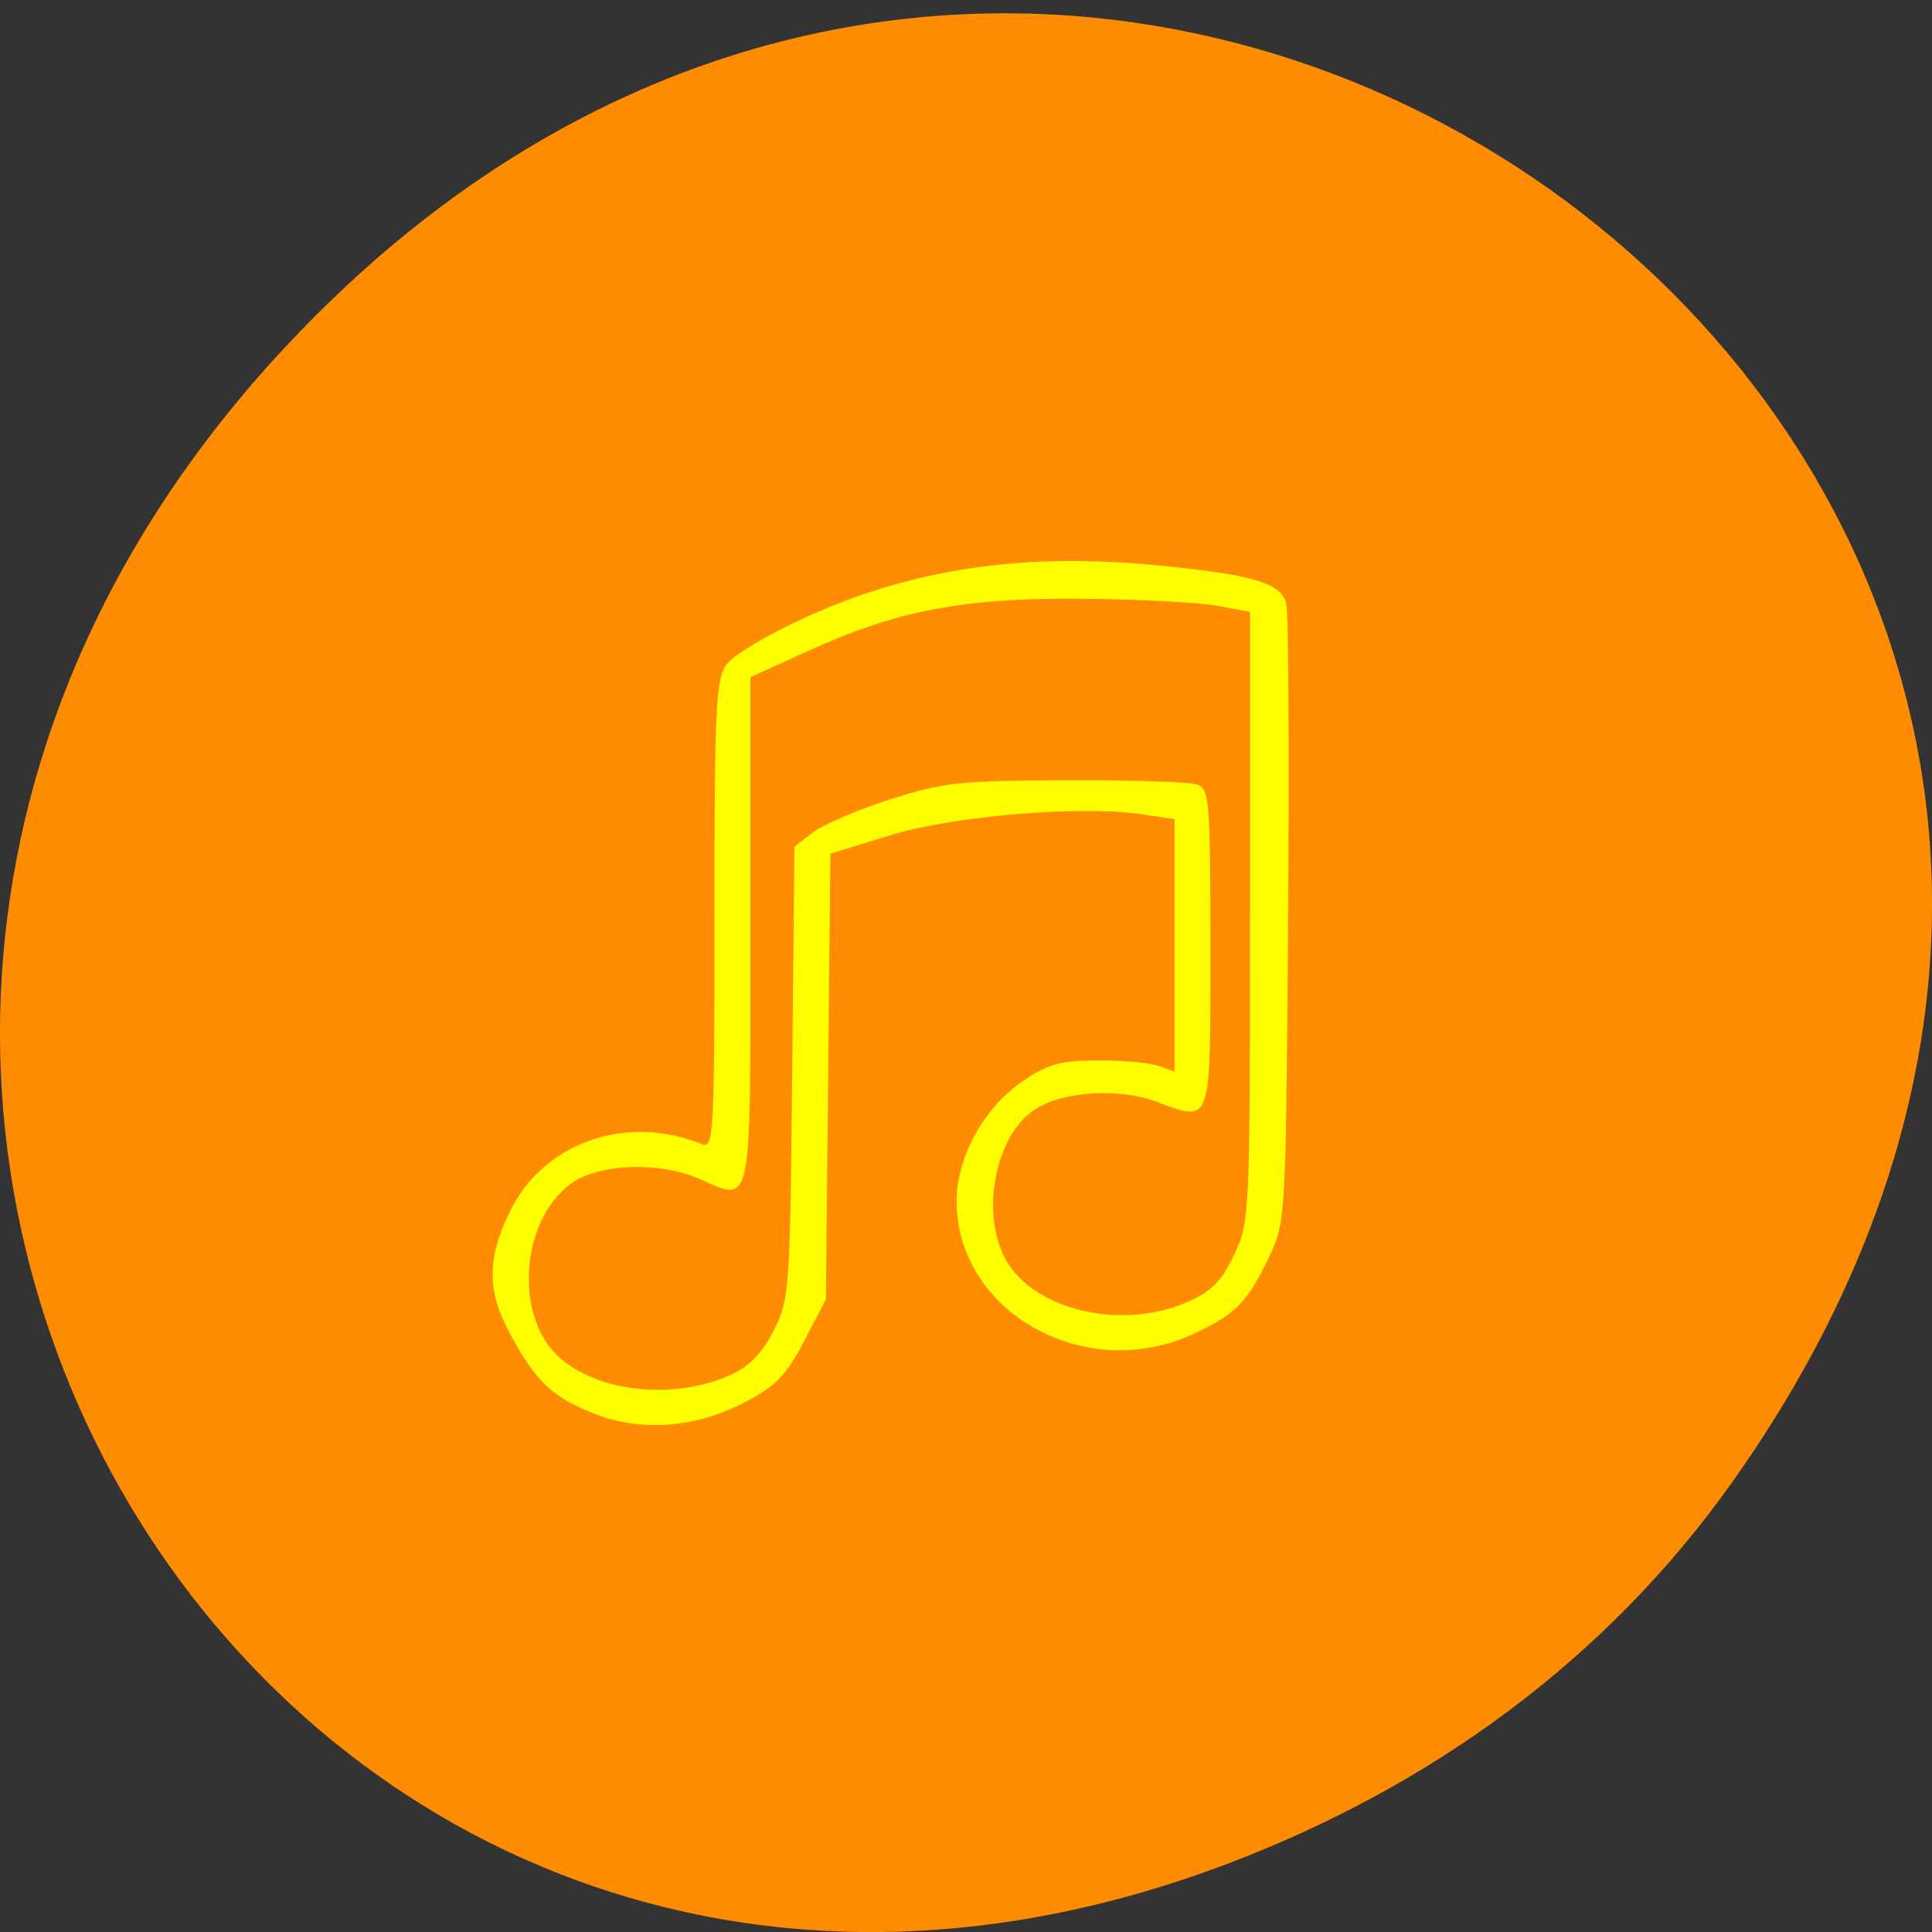<svg xmlns="http://www.w3.org/2000/svg" viewBox="0 0 256 256"><rect x="0" y="0" width="256" height="256" fill="#333333" stroke="none"/><defs><clipPath><path transform="matrix(15.333 0 0 11.5 415 -125.5)" d="m -24 13 c 0 1.105 -0.672 2 -1.5 2 -0.828 0 -1.5 -0.895 -1.5 -2 0 -1.105 0.672 -2 1.5 -2 0.828 0 1.5 0.895 1.5 2 z"/></clipPath></defs><path d="m 229.63 196.25 c 92.05 -130.03 -77.948 -261.79 -186.39 -155.83 -102.17 99.82 -7.449 254.92 119.69 206.43 c 26.526 -10.115 49.802 -26.729 66.7 -50.599 z" fill="#ff8c00" color="#000"/><path d="m 51.37 238.28 c -5.603 -2.163 -7.851 -4.275 -11.268 -10.585 -3.064 -5.659 -3.102 -9.865 -0.143 -16.06 4.437 -9.293 15.389 -13.203 25.538 -9.118 1.568 0.631 1.667 -1.169 1.667 -30.336 0 -27.322 0.187 -31.27 1.573 -33.2 0.865 -1.204 5.472 -3.973 10.239 -6.152 14.357 -6.564 29.01 -8.751 46.923 -7 12.646 1.233 16.336 2.328 17.04 5.059 0.285 1.108 0.39 19.979 0.232 41.935 -0.282 39.34 -0.318 39.987 -2.466 44.53 -2.886 6.105 -4.528 7.774 -10.202 10.373 -14.207 6.507 -31.02 -2.849 -31.25 -17.386 -0.091 -5.903 3.5 -12.559 8.699 -16.12 3.383 -2.318 4.952 -2.759 9.949 -2.795 3.263 -0.023 6.897 0.299 8.08 0.717 l 2.143 0.759 v -16.724 v -16.724 l -4.47 -0.654 c -8.137 -1.19 -24.932 0.239 -33.374 2.84 l -7.752 2.388 l -0.298 29.536 l -0.298 29.536 l -2.88 5.504 c -2.361 4.513 -3.746 5.959 -7.693 8.03 -6.633 3.483 -13.721 4.068 -19.984 1.65 z m 18.16 -5.284 c 2.287 -1.064 4.04 -2.908 5.496 -5.799 2.066 -4.088 2.153 -5.312 2.44 -34.17 l 0.298 -29.932 l 2.448 -1.878 c 1.346 -1.033 5.927 -2.996 10.179 -4.363 7.07 -2.271 9.08 -2.491 23.446 -2.556 8.643 -0.039 16.465 0.229 17.382 0.597 1.518 0.608 1.667 2.539 1.667 21.624 0 23.666 0.192 23.12 -7.12 20.393 -5 -1.864 -12.344 -1.419 -16.09 0.975 -5.376 3.435 -7.372 14.06 -3.785 20.16 3.869 6.574 15.398 9.167 23.941 5.386 3.229 -1.429 4.531 -2.744 6.191 -6.249 2.066 -4.362 2.102 -5.138 2.102 -44.815 v -40.38 l -4.286 -0.799 c -2.357 -0.44 -10.286 -0.86 -17.62 -0.935 -15.891 -0.162 -24.649 1.478 -36.431 6.821 l -7.858 3.563 v 33.526 c 0 37.553 0.305 36.07 -6.768 32.959 -5.301 -2.331 -13.306 -2.039 -16.995 0.621 -6.659 4.801 -7.587 17.509 -1.674 22.927 5.24 4.8 15.489 5.835 23.04 2.325 z" fill="#ff0" transform="translate(27.505 -50.914)"/></svg>